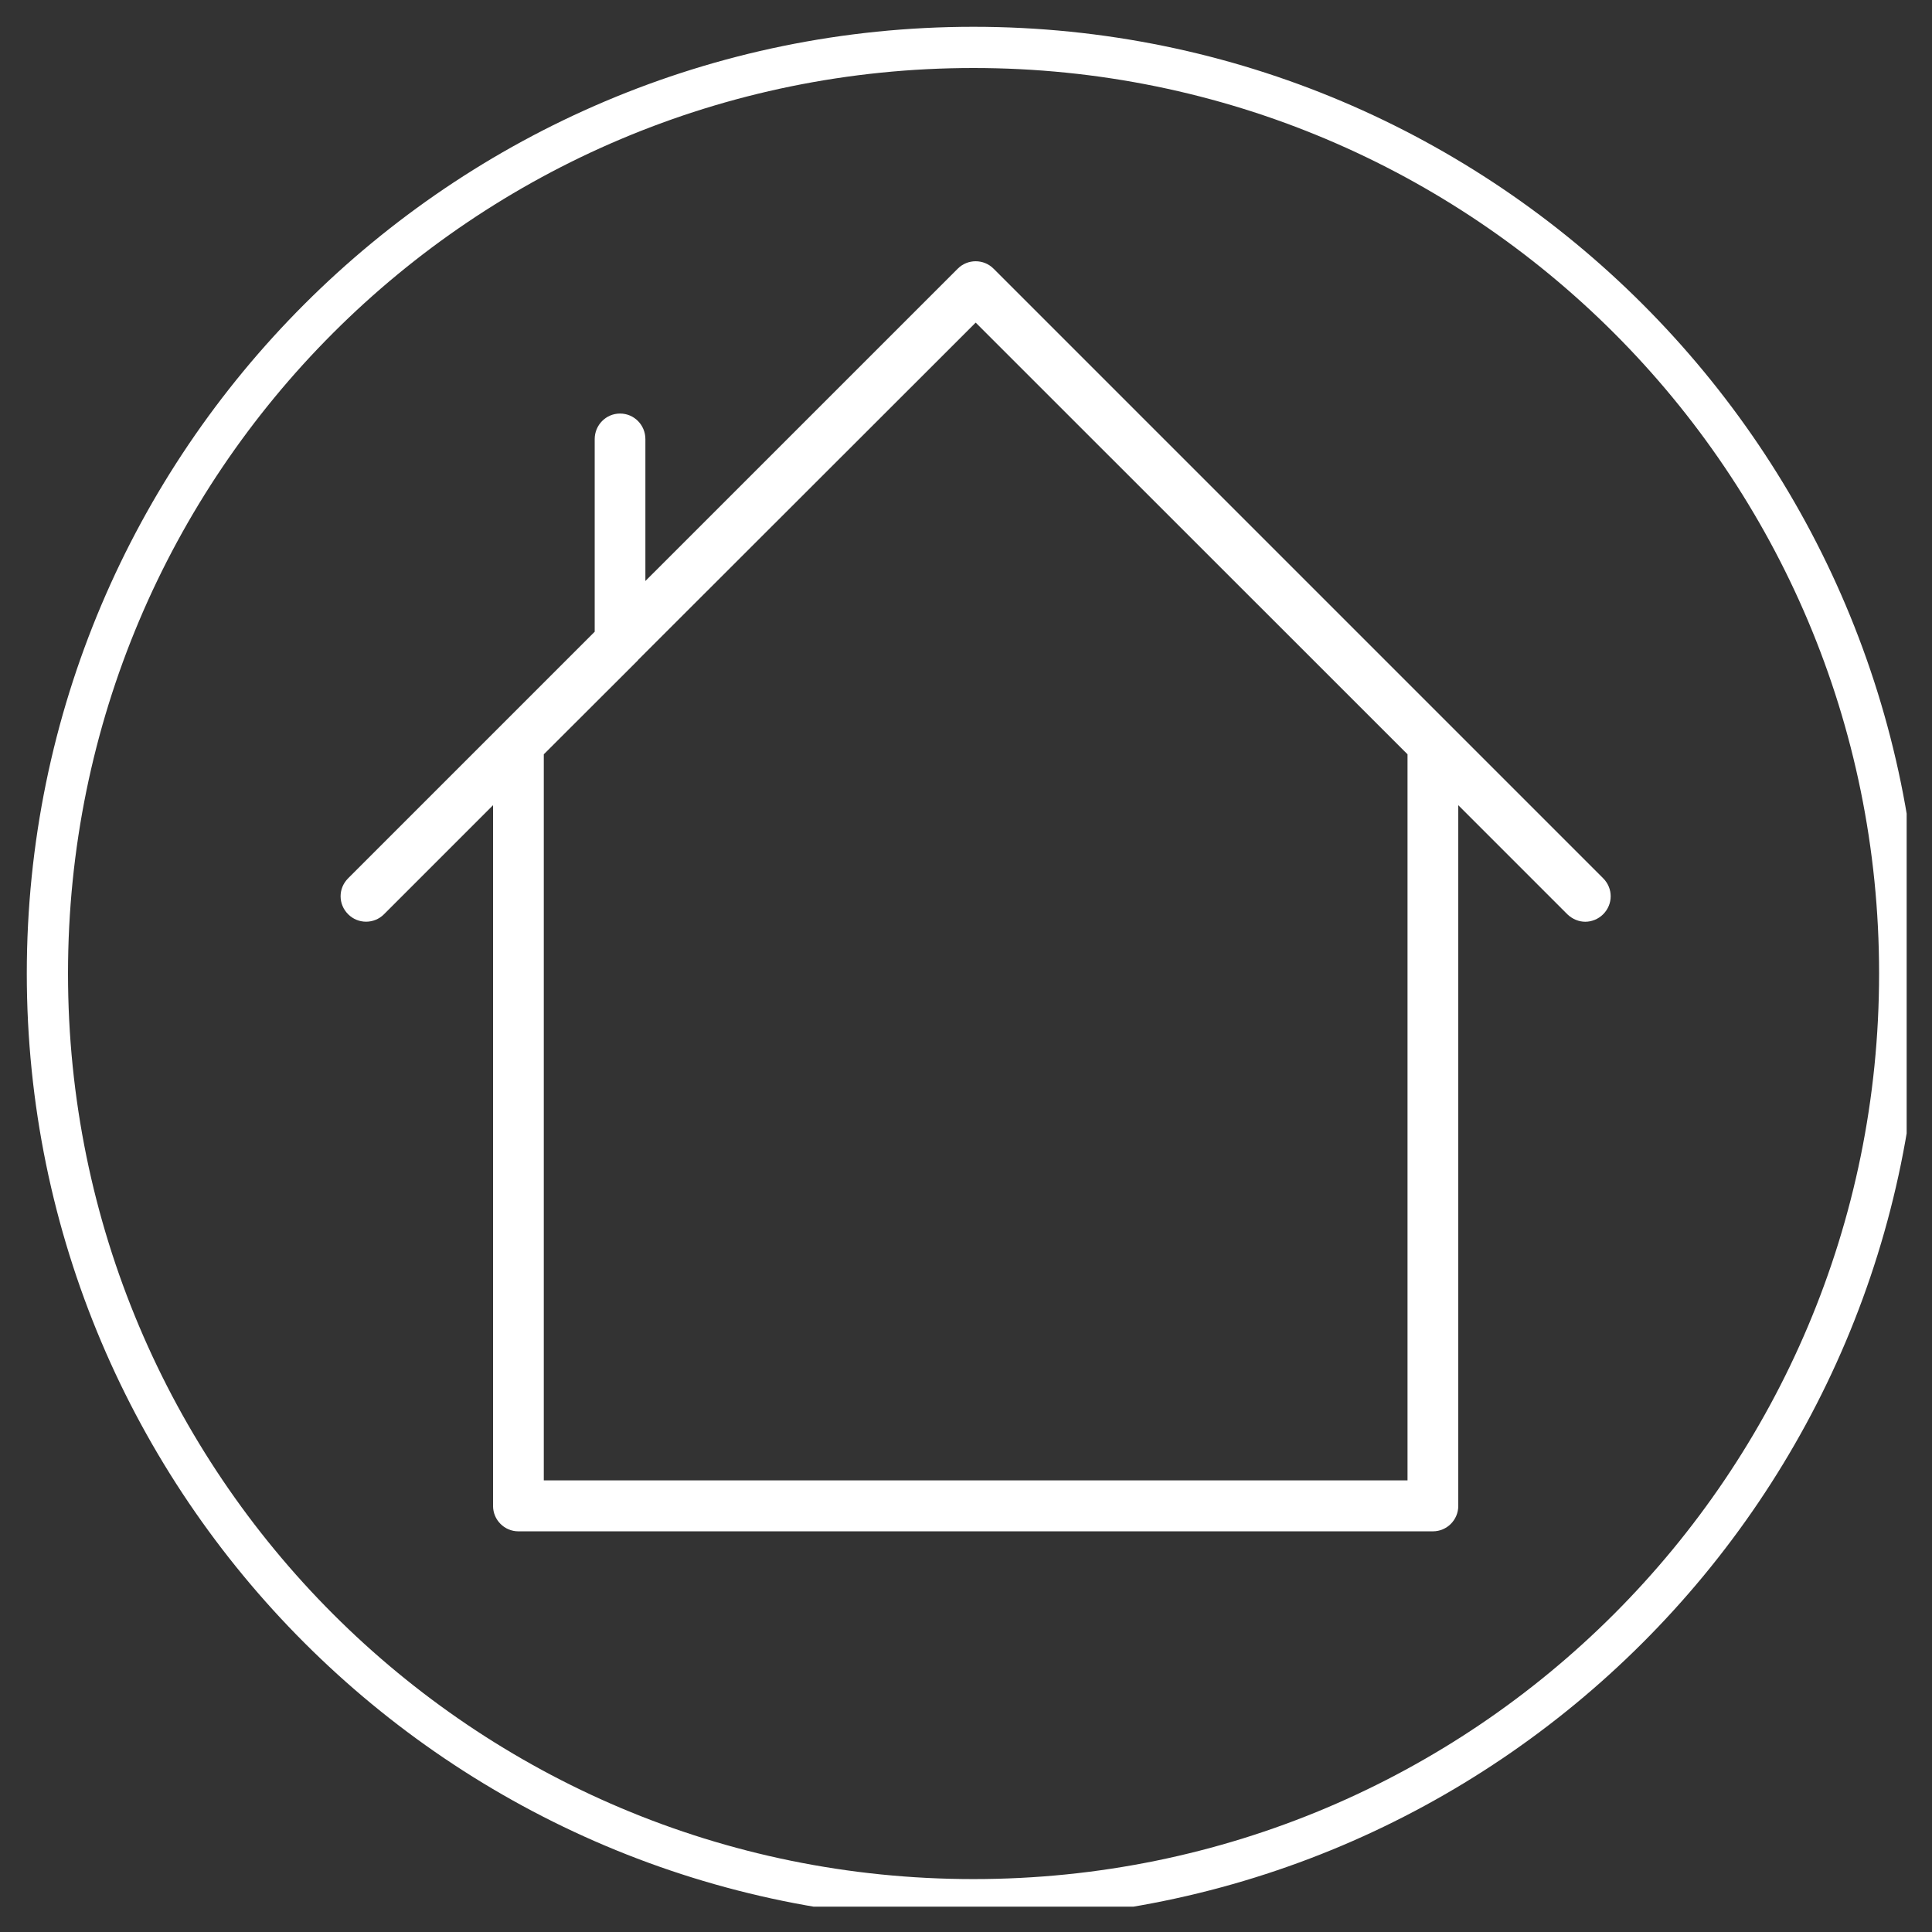 <?xml version="1.0" encoding="UTF-8"?>
<svg xmlns="http://www.w3.org/2000/svg" xmlns:xlink="http://www.w3.org/1999/xlink" width="37.5pt" height="37.5pt" viewBox="0 0 37.5 37.5" version="1.2">
<rect x="0" y="0" width="37.5" height="37.5" fill="#333333" stroke="none"/>
<defs>
<clipPath id="clip1">
  <path d="M 0.52 0.52 L 37.008 0.52 L 37.008 37.008 L 0.52 37.008 Z M 0.52 0.52 "/>
</clipPath>
<clipPath id="clip2">
  <path d="M 6.562 5 L 31.312 5 L 31.312 29.746 L 6.562 29.746 Z M 6.562 5 "/>
</clipPath>
</defs>
<g id="surface1">
<g clip-path="url(#clip1)" clip-rule="nonzero">
<path style=" stroke:none;fill-rule:nonzero;fill:rgb(100%,100%,100%);fill-opacity:1;" d="M 18.895 0.52 C 8.758 0.52 0.52 8.758 0.52 18.895 C 0.52 29.035 8.758 37.27 18.895 37.27 C 29.035 37.27 37.27 29.035 37.27 18.895 C 37.27 8.758 29.035 0.52 18.895 0.52 Z M 18.895 1.32 C 28.613 1.32 36.473 9.18 36.473 18.895 C 36.473 28.613 28.613 36.473 18.895 36.473 C 9.18 36.473 1.32 28.613 1.32 18.895 C 1.32 9.18 9.18 1.32 18.895 1.32 Z M 18.895 1.32 "/>
</g>
<g clip-path="url(#clip2)" clip-rule="nonzero">
<path style=" stroke:none;fill-rule:nonzero;fill:rgb(100%,100%,100%);fill-opacity:1;" d="M 31.117 17.047 L 19.285 5.215 C 19.094 5.023 18.781 5.023 18.59 5.215 L 12.527 11.277 L 12.527 8.523 C 12.527 8.25 12.309 8.027 12.035 8.027 C 11.762 8.027 11.543 8.25 11.543 8.523 L 11.543 12.262 L 6.758 17.047 C 6.562 17.242 6.562 17.551 6.758 17.746 C 6.949 17.938 7.262 17.938 7.453 17.746 L 9.57 15.629 L 9.57 29.23 C 9.57 29.5 9.789 29.723 10.062 29.723 L 27.812 29.723 C 28.086 29.723 28.305 29.5 28.305 29.23 L 28.305 15.629 L 30.422 17.746 C 30.52 17.84 30.645 17.891 30.77 17.891 C 30.895 17.891 31.023 17.84 31.117 17.746 C 31.312 17.551 31.312 17.242 31.117 17.047 Z M 27.32 28.734 L 10.555 28.734 L 10.555 14.641 L 12.383 12.816 C 12.383 12.816 12.383 12.816 12.383 12.812 L 18.938 6.262 L 27.32 14.641 Z M 27.32 28.734 "/>
</g>
</g>
</svg>
